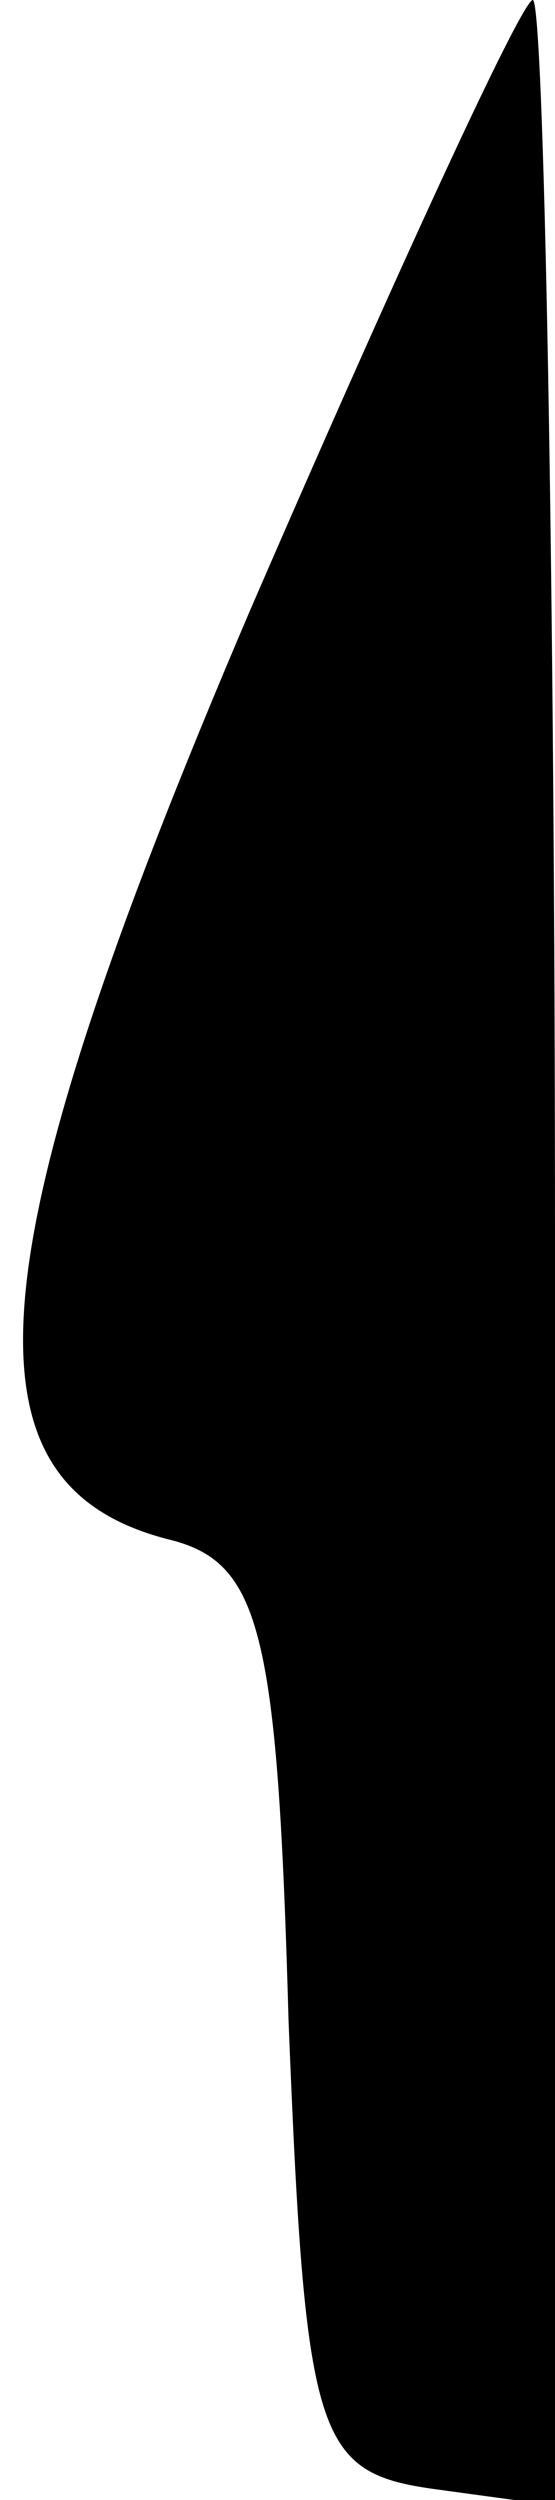 <?xml version="1.0" standalone="no"?>
<!DOCTYPE svg PUBLIC "-//W3C//DTD SVG 20010904//EN"
 "http://www.w3.org/TR/2001/REC-SVG-20010904/DTD/svg10.dtd">
<svg version="1.0" xmlns="http://www.w3.org/2000/svg"
 width="10pt" height="45pt" viewBox="0 0 10 45"
 preserveAspectRatio="xMidYMid meet">
<g transform="translate(0,45) scale(0.1,-0.1)"
fill="#000000" stroke="none">
<path fill="#000000" stroke="none" d="M45 340 c-50 -117 -53 -157 -15 -167
17 -4 20 -16 22 -87 3 -75 5 -81 26 -84 l22 -3 0 225 c0 124 -2 226 -4 226 -2
0 -25 -50 -51 -110z"/>
</g>
</svg>
